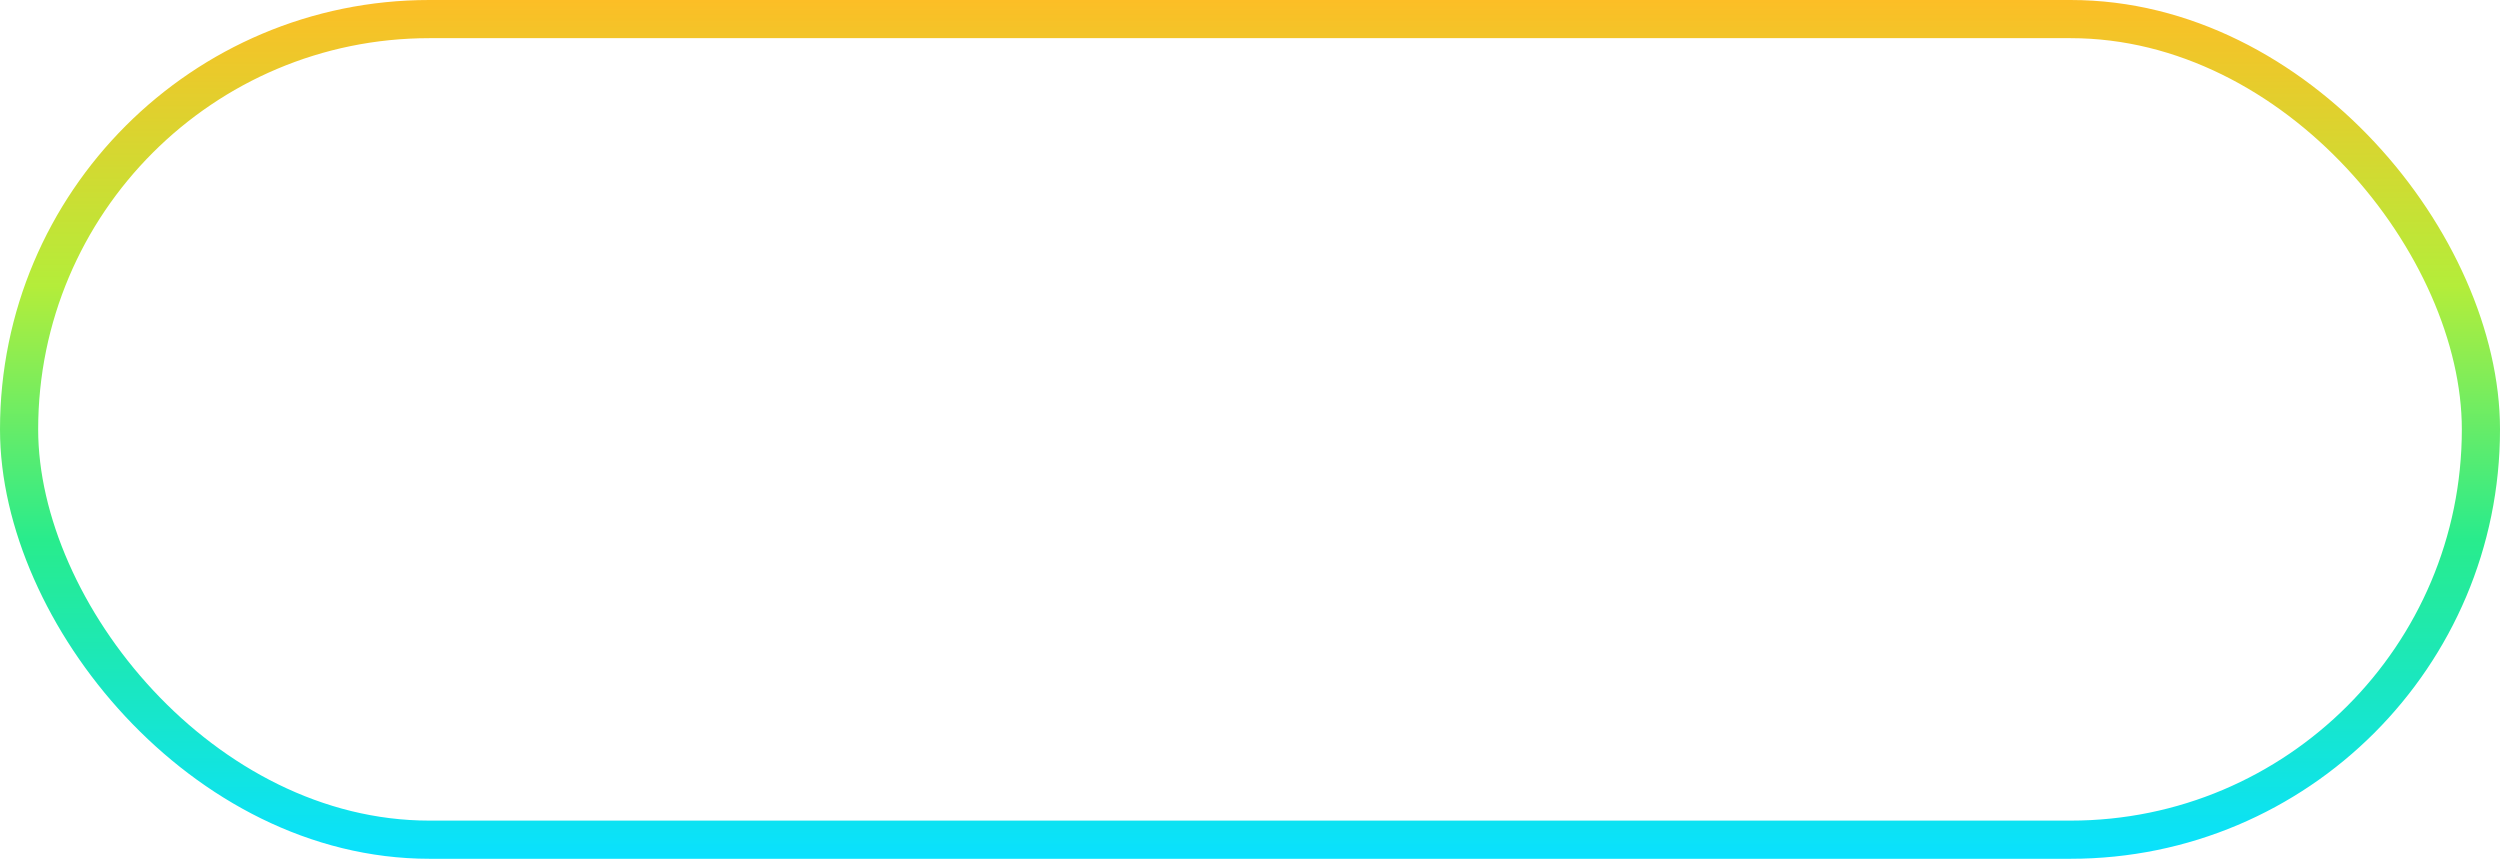 <svg width="131" height="45" viewBox="0 0 131 45" fill="none" xmlns="http://www.w3.org/2000/svg"><rect x="1" y="1" width="129" height="43" rx="21.5" stroke="url(#paint0_linear)" stroke-width="2"/><defs><linearGradient id="paint0_linear" x1="65.5" y1="0" x2="65.5" y2="45" gradientUnits="userSpaceOnUse"><stop stop-color="#FCBE26"/><stop offset=".333" stop-color="#B4ED3A"/><stop offset=".63" stop-color="#28EC8D"/><stop offset="1" stop-color="#09E1FF"/></linearGradient></defs></svg>
